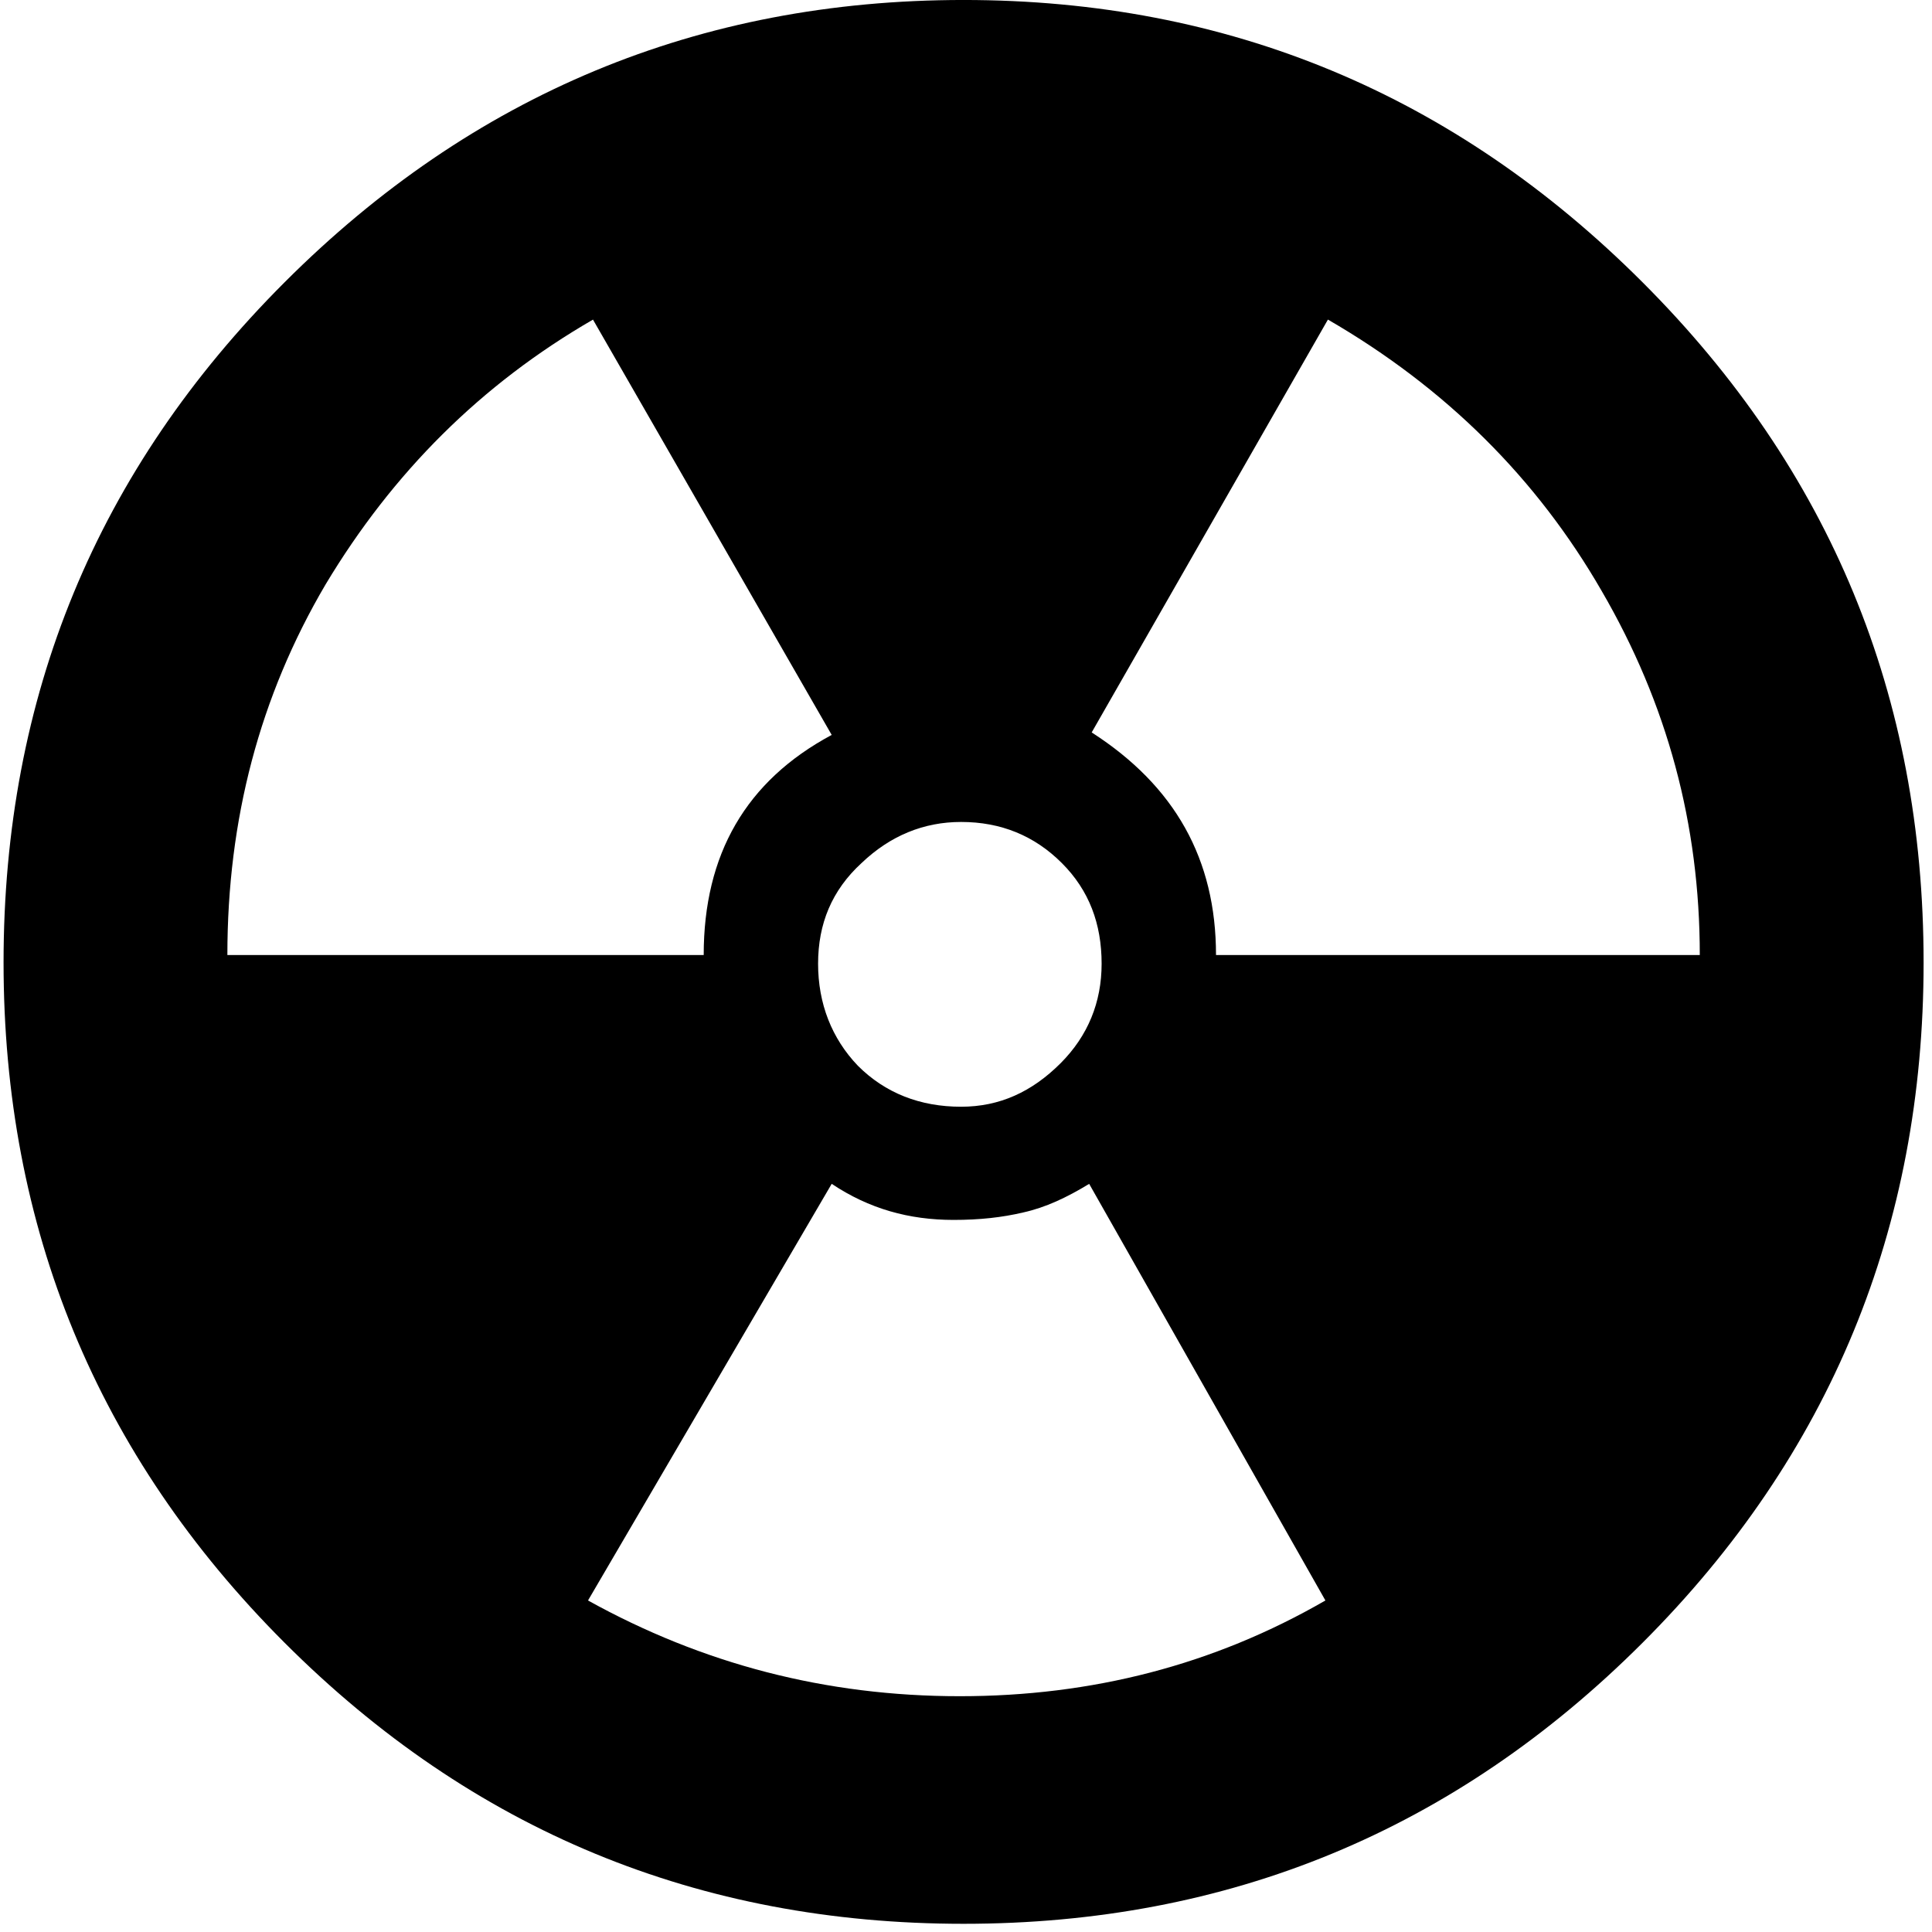 <?xml version="1.0" encoding="UTF-8" standalone="no"?>
<svg
   version="1.1"
   width="1080"
   height="1080"
   viewBox="0 0 1080 1080"
   xml:space="preserve"
   id="svg1"
   sodipodi:docname="Mediamodifier-Design.svg"
   inkscape:version="1.4 (e7c3feb100, 2024-10-09)"
   xmlns:inkscape="http://www.inkscape.org/namespaces/inkscape"
   xmlns:sodipodi="http://sodipodi.sourceforge.net/DTD/sodipodi-0.dtd"
   xmlns="http://www.w3.org/2000/svg"
   xmlns:svg="http://www.w3.org/2000/svg"><sodipodi:namedview
   id="namedview1"
   pagecolor="#ffffff"
   bordercolor="#000000"
   borderopacity="0.25"
   inkscape:showpageshadow="2"
   inkscape:pageopacity="0.0"
   inkscape:pagecheckerboard="0"
   inkscape:deskcolor="#d1d1d1"
   inkscape:zoom="0.38697093"
   inkscape:cx="156.34249"
   inkscape:cy="728.73692"
   inkscape:window-width="2834"
   inkscape:window-height="1712"
   inkscape:window-x="23"
   inkscape:window-y="80"
   inkscape:window-maximized="0"
   inkscape:current-layer="svg1" />
<desc
   id="desc1">Created with Fabric.js 5.2.4</desc>
<defs
   id="defs1">
</defs>
<g
   transform="matrix(1 0 0 1 540 540)"
   id="bb00ff45-ed9b-4faa-b29d-c21b88ce0e5a">
<rect
   style="stroke: none; stroke-width: 1; stroke-dasharray: none; stroke-linecap: butt; stroke-dashoffset: 0; stroke-linejoin: miter; stroke-miterlimit: 4; fill: rgb(255,255,255); fill-rule: nonzero; opacity: 1; visibility: hidden;"
   vector-effect="non-scaling-stroke"
   x="-540"
   y="-540"
   rx="0"
   ry="0"
   width="1080"
   height="1080"
   id="rect1" />
</g>
<g
   transform="matrix(1 0 0 1 540 540)"
   id="28be0f76-2534-446c-bcee-0e48081462b4">
</g>
<g
   transform="matrix(14.464,0,0,14.464,538.647,537.703)"
   id="0fc4033c-6c45-4c57-97b3-b4edc4f8550d">
<path
   style="opacity:1;fill:#000000;fill-rule:nonzero;stroke:#000000;stroke-width:0;stroke-linecap:butt;stroke-linejoin:miter;stroke-miterlimit:4;stroke-dasharray:none;stroke-dashoffset:0"
   vector-effect="non-scaling-stroke"
   transform="translate(-50,-50)"
   d="M 87.103,50.023 C 87.103,60.261 83.5,69.057 76.242,76.314 68.985,83.571 60.236,87.176 50,87.176 39.761,87.176 31.015,83.572 23.759,76.314 16.5,69.057 12.897,60.261 12.897,50.023 12.897,39.739 16.5,30.992 23.759,23.734 31.014,16.477 39.76,12.824 50,12.824 c 10.236,0 18.985,3.653 26.241,10.91 7.259,7.258 10.862,16.005 10.862,26.289 z m -42.2,-8.795 -9.226,-16.051 c -4.325,2.499 -7.739,5.911 -10.335,10.236 -2.546,4.327 -3.795,9.083 -3.795,14.322 h 18.409 c 0,-3.893 1.632,-6.729 4.947,-8.507 z M 63.984,74.68 54.854,58.579 c -0.867,0.527 -1.682,0.913 -2.55,1.105 -0.814,0.192 -1.679,0.288 -2.689,0.288 -1.732,0 -3.269,-0.432 -4.712,-1.394 L 35.485,74.68 c 4.421,2.45 9.18,3.7 14.369,3.7 5.097,0 9.806,-1.202 14.13,-3.7 z M 55.335,50.071 c 0,-1.537 -0.48,-2.835 -1.54,-3.893 -1.057,-1.056 -2.354,-1.586 -3.891,-1.586 -1.444,0 -2.738,0.53 -3.845,1.586 -1.156,1.058 -1.682,2.356 -1.682,3.893 0,1.538 0.526,2.885 1.537,3.942 1.056,1.057 2.404,1.585 3.99,1.585 1.491,0 2.739,-0.576 3.845,-1.681 1.056,-1.058 1.586,-2.355 1.586,-3.846 z m 23.118,-0.336 c 0,-5.047 -1.252,-9.708 -3.799,-14.083 -2.496,-4.325 -6.007,-7.833 -10.573,-10.476 l -9.13,15.956 c 3.219,2.068 4.805,4.902 4.805,8.603 z"
   stroke-linecap="round"
   id="path1" />
</g>
</svg>

